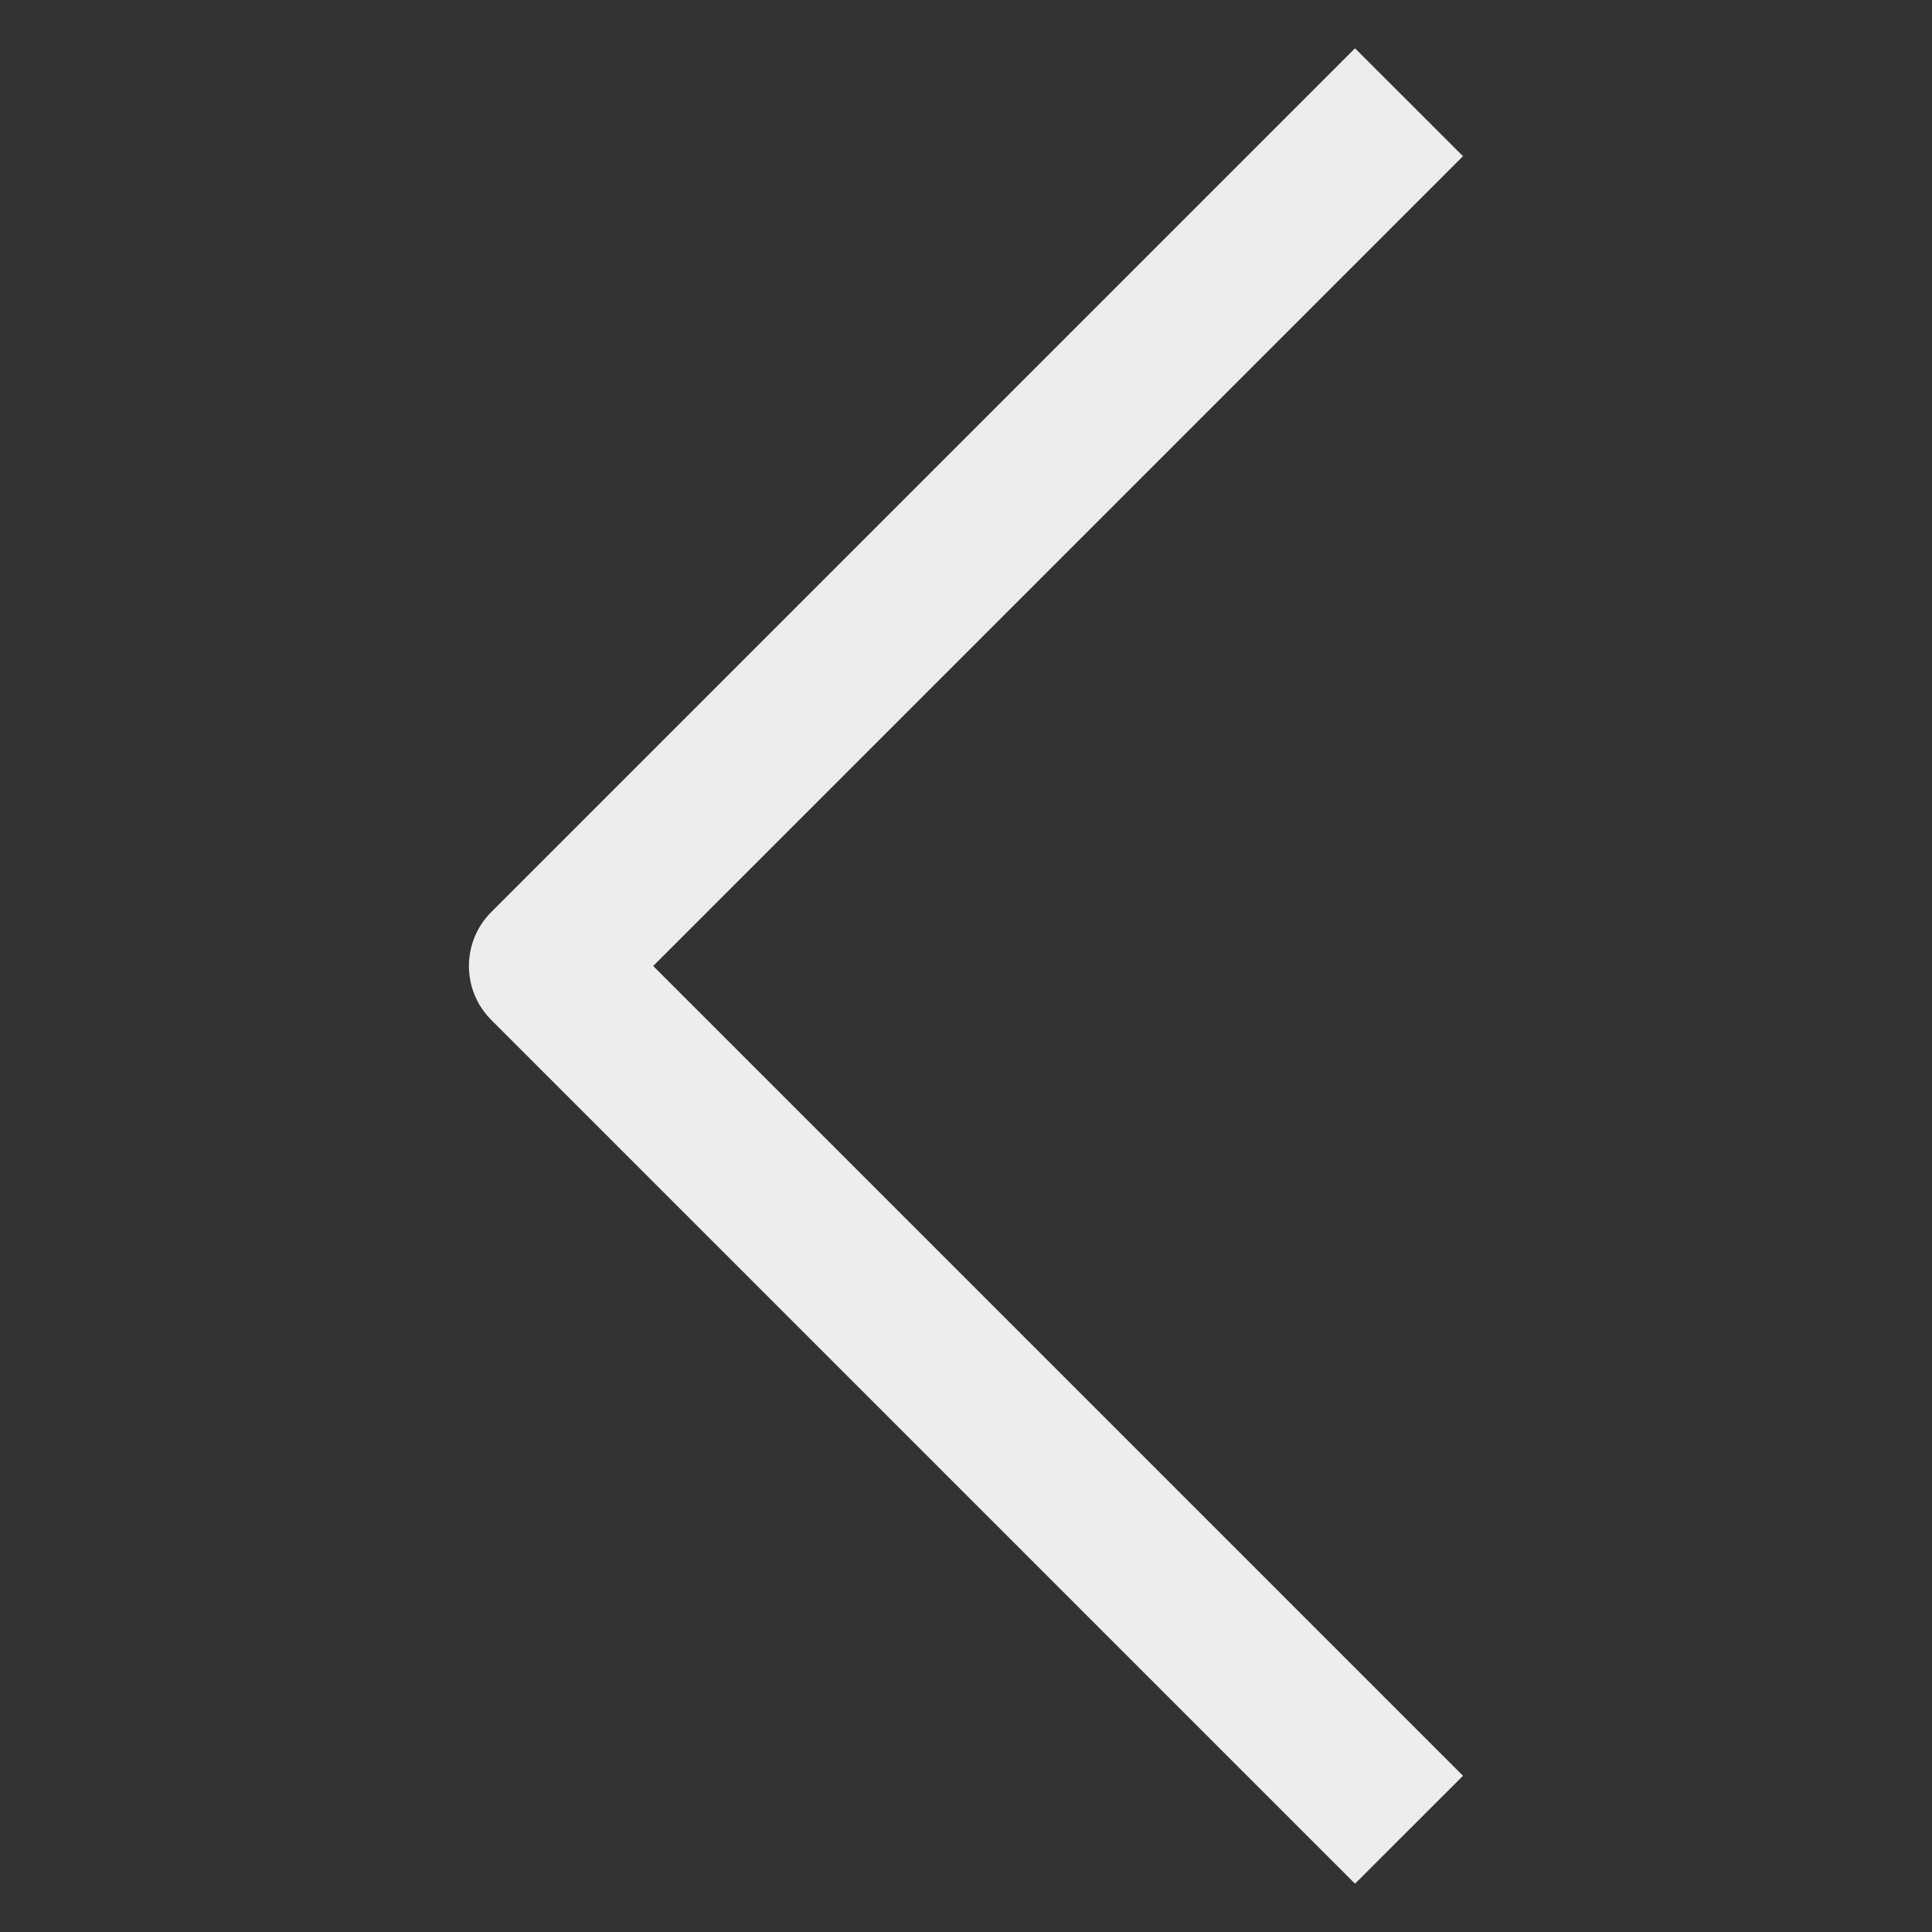 <?xml version="1.0" encoding="UTF-8"?>
<svg xmlns="http://www.w3.org/2000/svg" xmlns:xlink="http://www.w3.org/1999/xlink" width="20px" height="20px" viewBox="0 0 20 20" version="1.1">
<rect x="0" y="0" width="20" height="20" fill="#333333" stroke="none"/>
<g id="surface1">
<path style=" stroke:none;fill-rule:nonzero;fill:rgb(92.941%,92.941%,92.941%);fill-opacity:1;" d="M 14.027 19.5 L 5.086 10.559 C 4.777 10.25 4.777 9.75 5.086 9.441 L 14.027 0.5 L 15.145 1.617 L 6.762 10 L 15.145 18.383 Z M 14.027 19.5 "/>
</g>
</svg>
